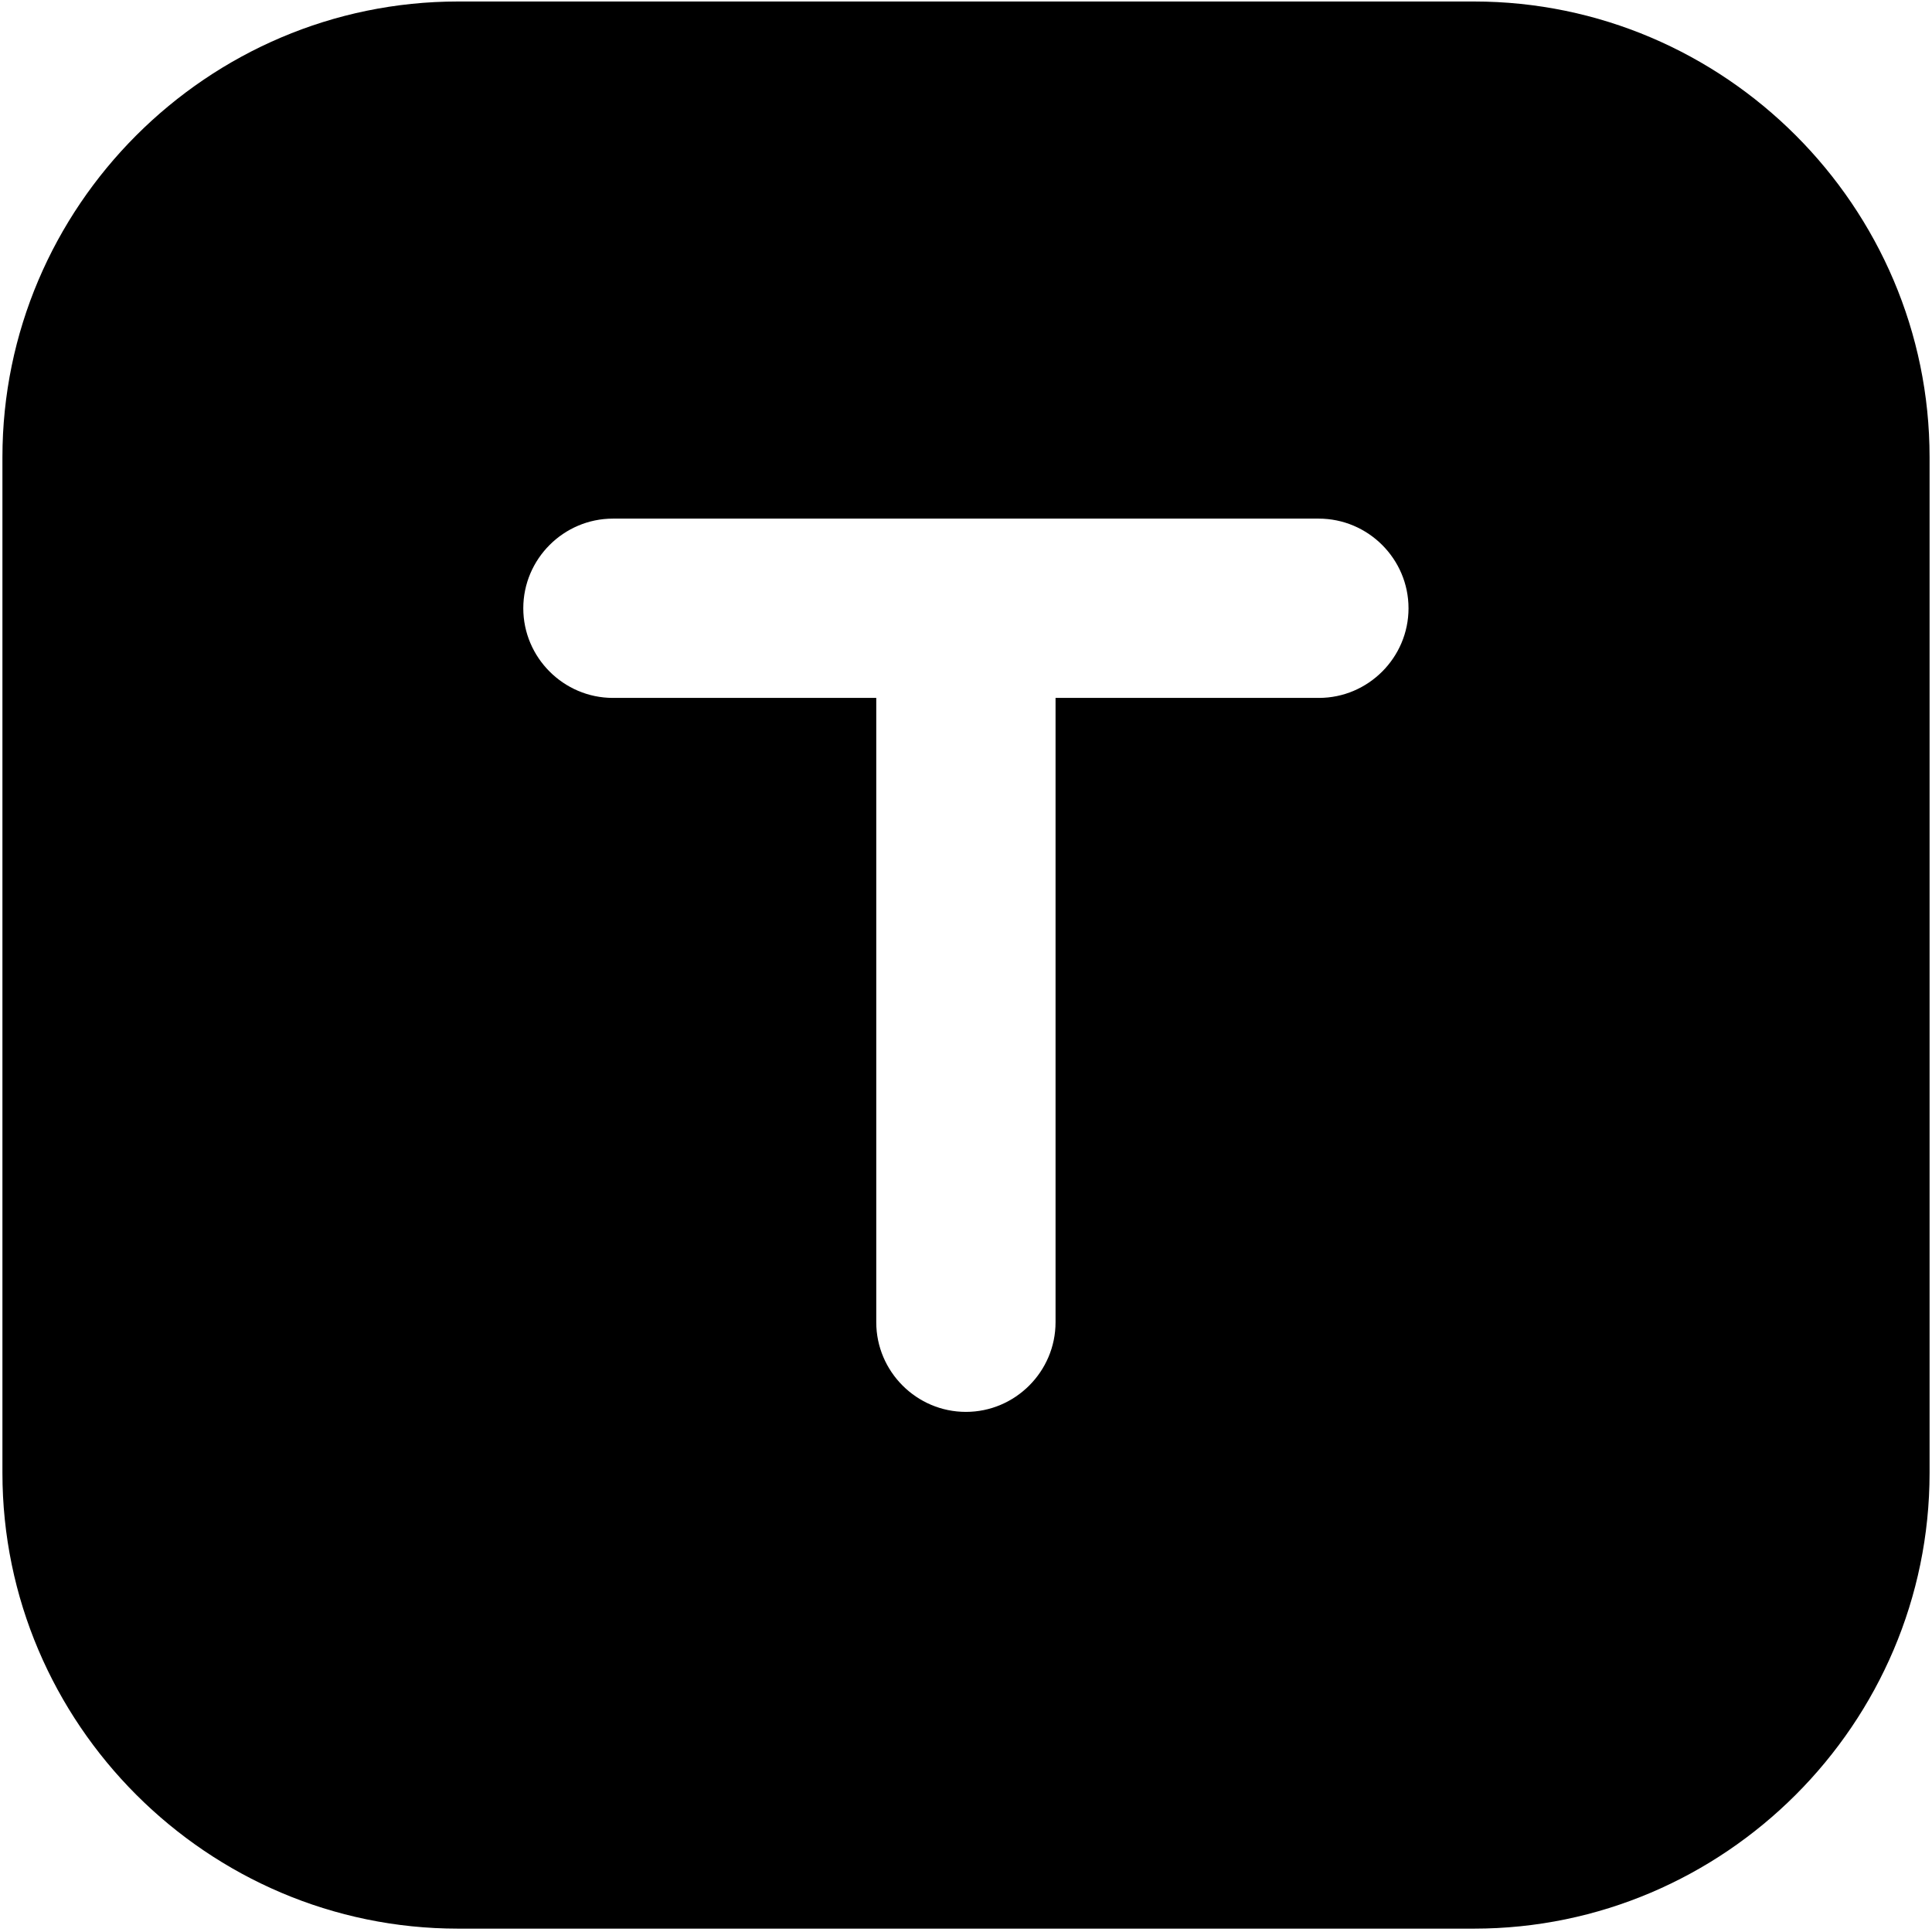 <svg t="1644673993697" class="icon" viewBox="0 0 1024 1024" version="1.1"
    xmlns="http://www.w3.org/2000/svg" p-id="4544" width="32" height="32">
    <path d="M781.19 0.792H242.81c-132.838 0-241.523 108.686-241.523 241.523v538.38c0 132.838 108.686 241.523 241.523 241.523h538.38c132.838 0 241.523-108.686 241.523-241.523V242.315c0-132.838-108.686-241.523-241.523-241.523z m-34.645 321.602c0 26.132-21.381 47.513-47.513 47.513h-139.569V700.814c0 26.132-21.381 47.513-47.513 47.513s-47.513-21.381-47.513-47.513V369.907h-139.569c-26.132 0-47.513-21.381-47.513-47.513s21.381-47.513 47.513-47.513h374.064c26.231 0 47.612 21.381 47.612 47.513z" p-id="4545"></path>
</svg>